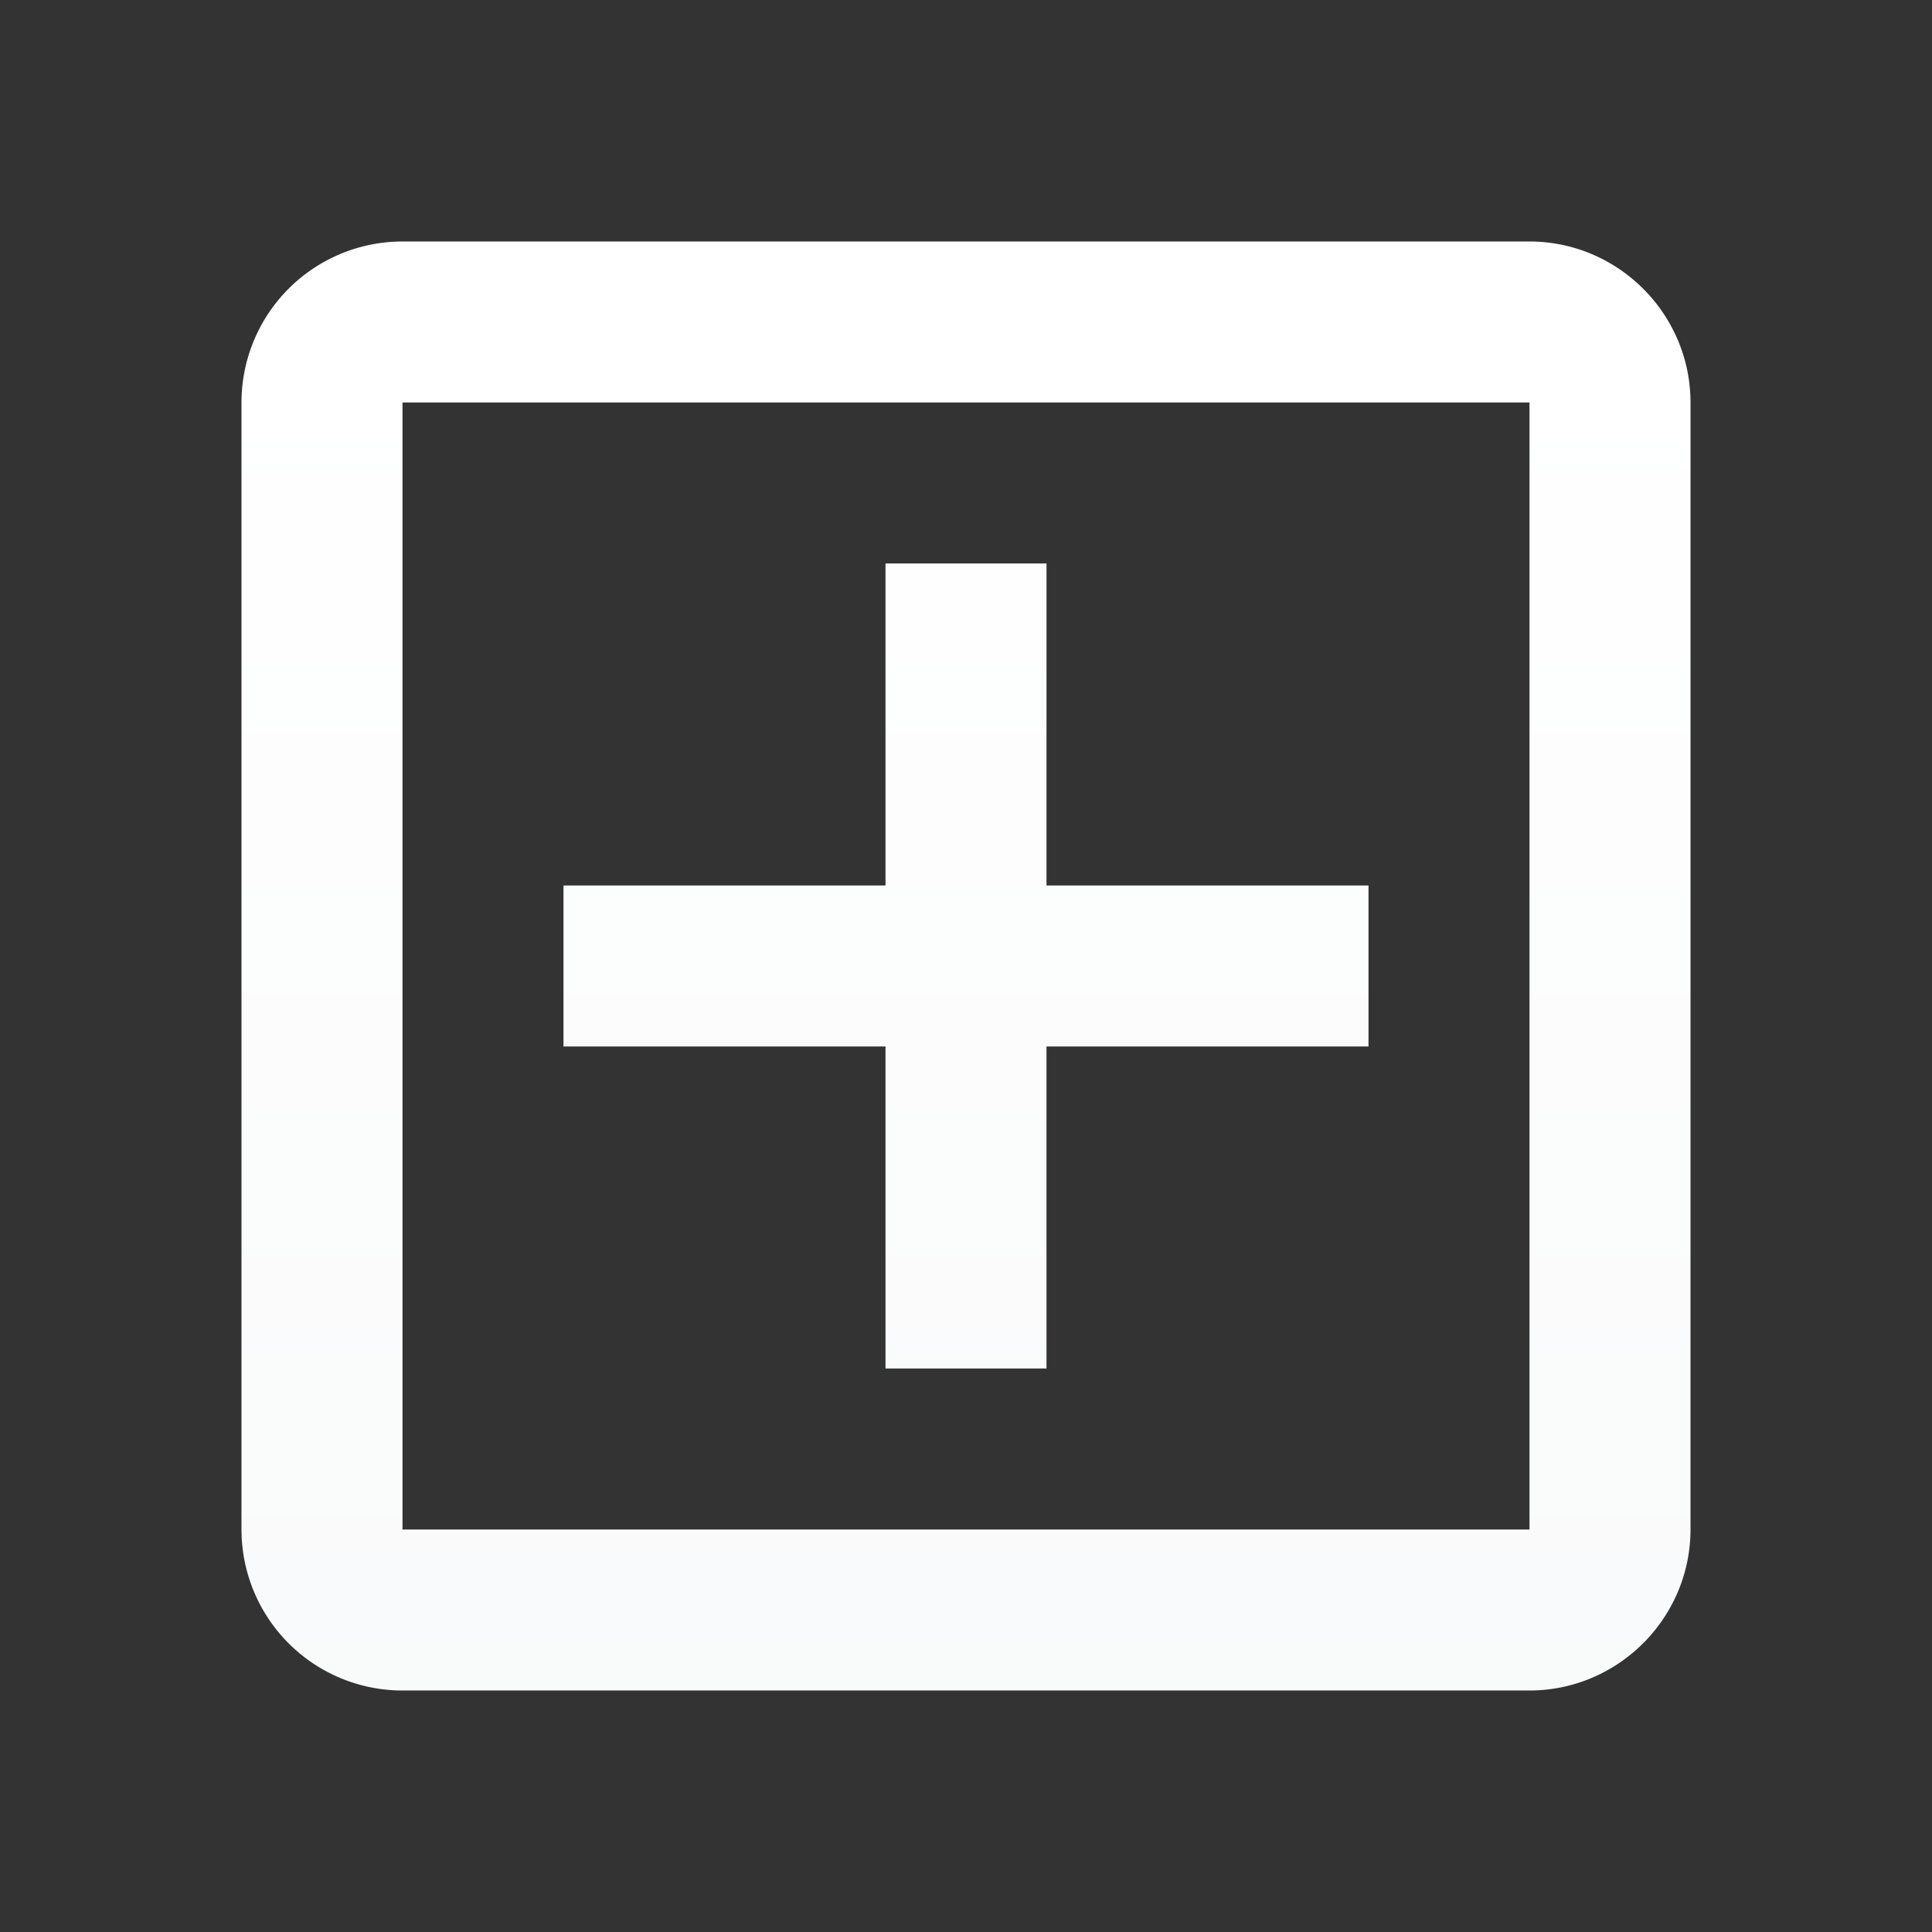 <svg xmlns="http://www.w3.org/2000/svg" fill="none" viewBox="0 0 24 24">
  <rect x="0" y="0" width="24" height="24" fill="#333333" stroke="none"/>
  <path d="M19 19.5h.5v-15h-15v15H19zm-6-7h-.5v4h-1v-4h-4v-1h4v-4h1v4h4v1H13zm-8-9h14c.824 0 1.5.676 1.5 1.5v14c0 .824-.676 1.5-1.5 1.5H5A1.5 1.5 0 013.5 19V5A1.5 1.5 0 015 3.5z" fill="#fff"/>
  <path d="M19 19.5h.5v-15h-15v15H19zm-6-7h-.5v4h-1v-4h-4v-1h4v-4h1v4h4v1H13zm-8-9h14c.824 0 1.5.676 1.5 1.5v14c0 .824-.676 1.5-1.5 1.5H5A1.5 1.5 0 013.5 19V5A1.5 1.5 0 015 3.5z" fill="url(#-2KfILqv4z1a)" fill-opacity=".04"/>
  <path d="M19 19.5h.5v-15h-15v15H19zm-6-7h-.5v4h-1v-4h-4v-1h4v-4h1v4h4v1H13zm-8-9h14c.824 0 1.5.676 1.5 1.5v14c0 .824-.676 1.5-1.5 1.5H5A1.5 1.5 0 013.5 19V5A1.5 1.5 0 015 3.5z" stroke="#fff"/>
  <path d="M19 19.5h.5v-15h-15v15H19zm-6-7h-.5v4h-1v-4h-4v-1h4v-4h1v4h4v1H13zm-8-9h14c.824 0 1.5.676 1.5 1.5v14c0 .824-.676 1.5-1.5 1.5H5A1.5 1.5 0 013.5 19V5A1.5 1.5 0 015 3.5z" stroke="url(#-2KfILqv4z1b)" stroke-opacity=".04"/>
  <defs>
    <linearGradient id="-2KfILqv4z1a" x1="3.281" y1="3.561" x2="3.281" y2="21" gradientUnits="userSpaceOnUse">
      <stop stop-color="#fff"/>
      <stop offset="1" stop-color="#617985"/>
    </linearGradient>
    <linearGradient id="-2KfILqv4z1b" x1="3.281" y1="3.561" x2="3.281" y2="21" gradientUnits="userSpaceOnUse">
      <stop stop-color="#fff"/>
      <stop offset="1" stop-color="#617985"/>
    </linearGradient>
  </defs>
</svg>
